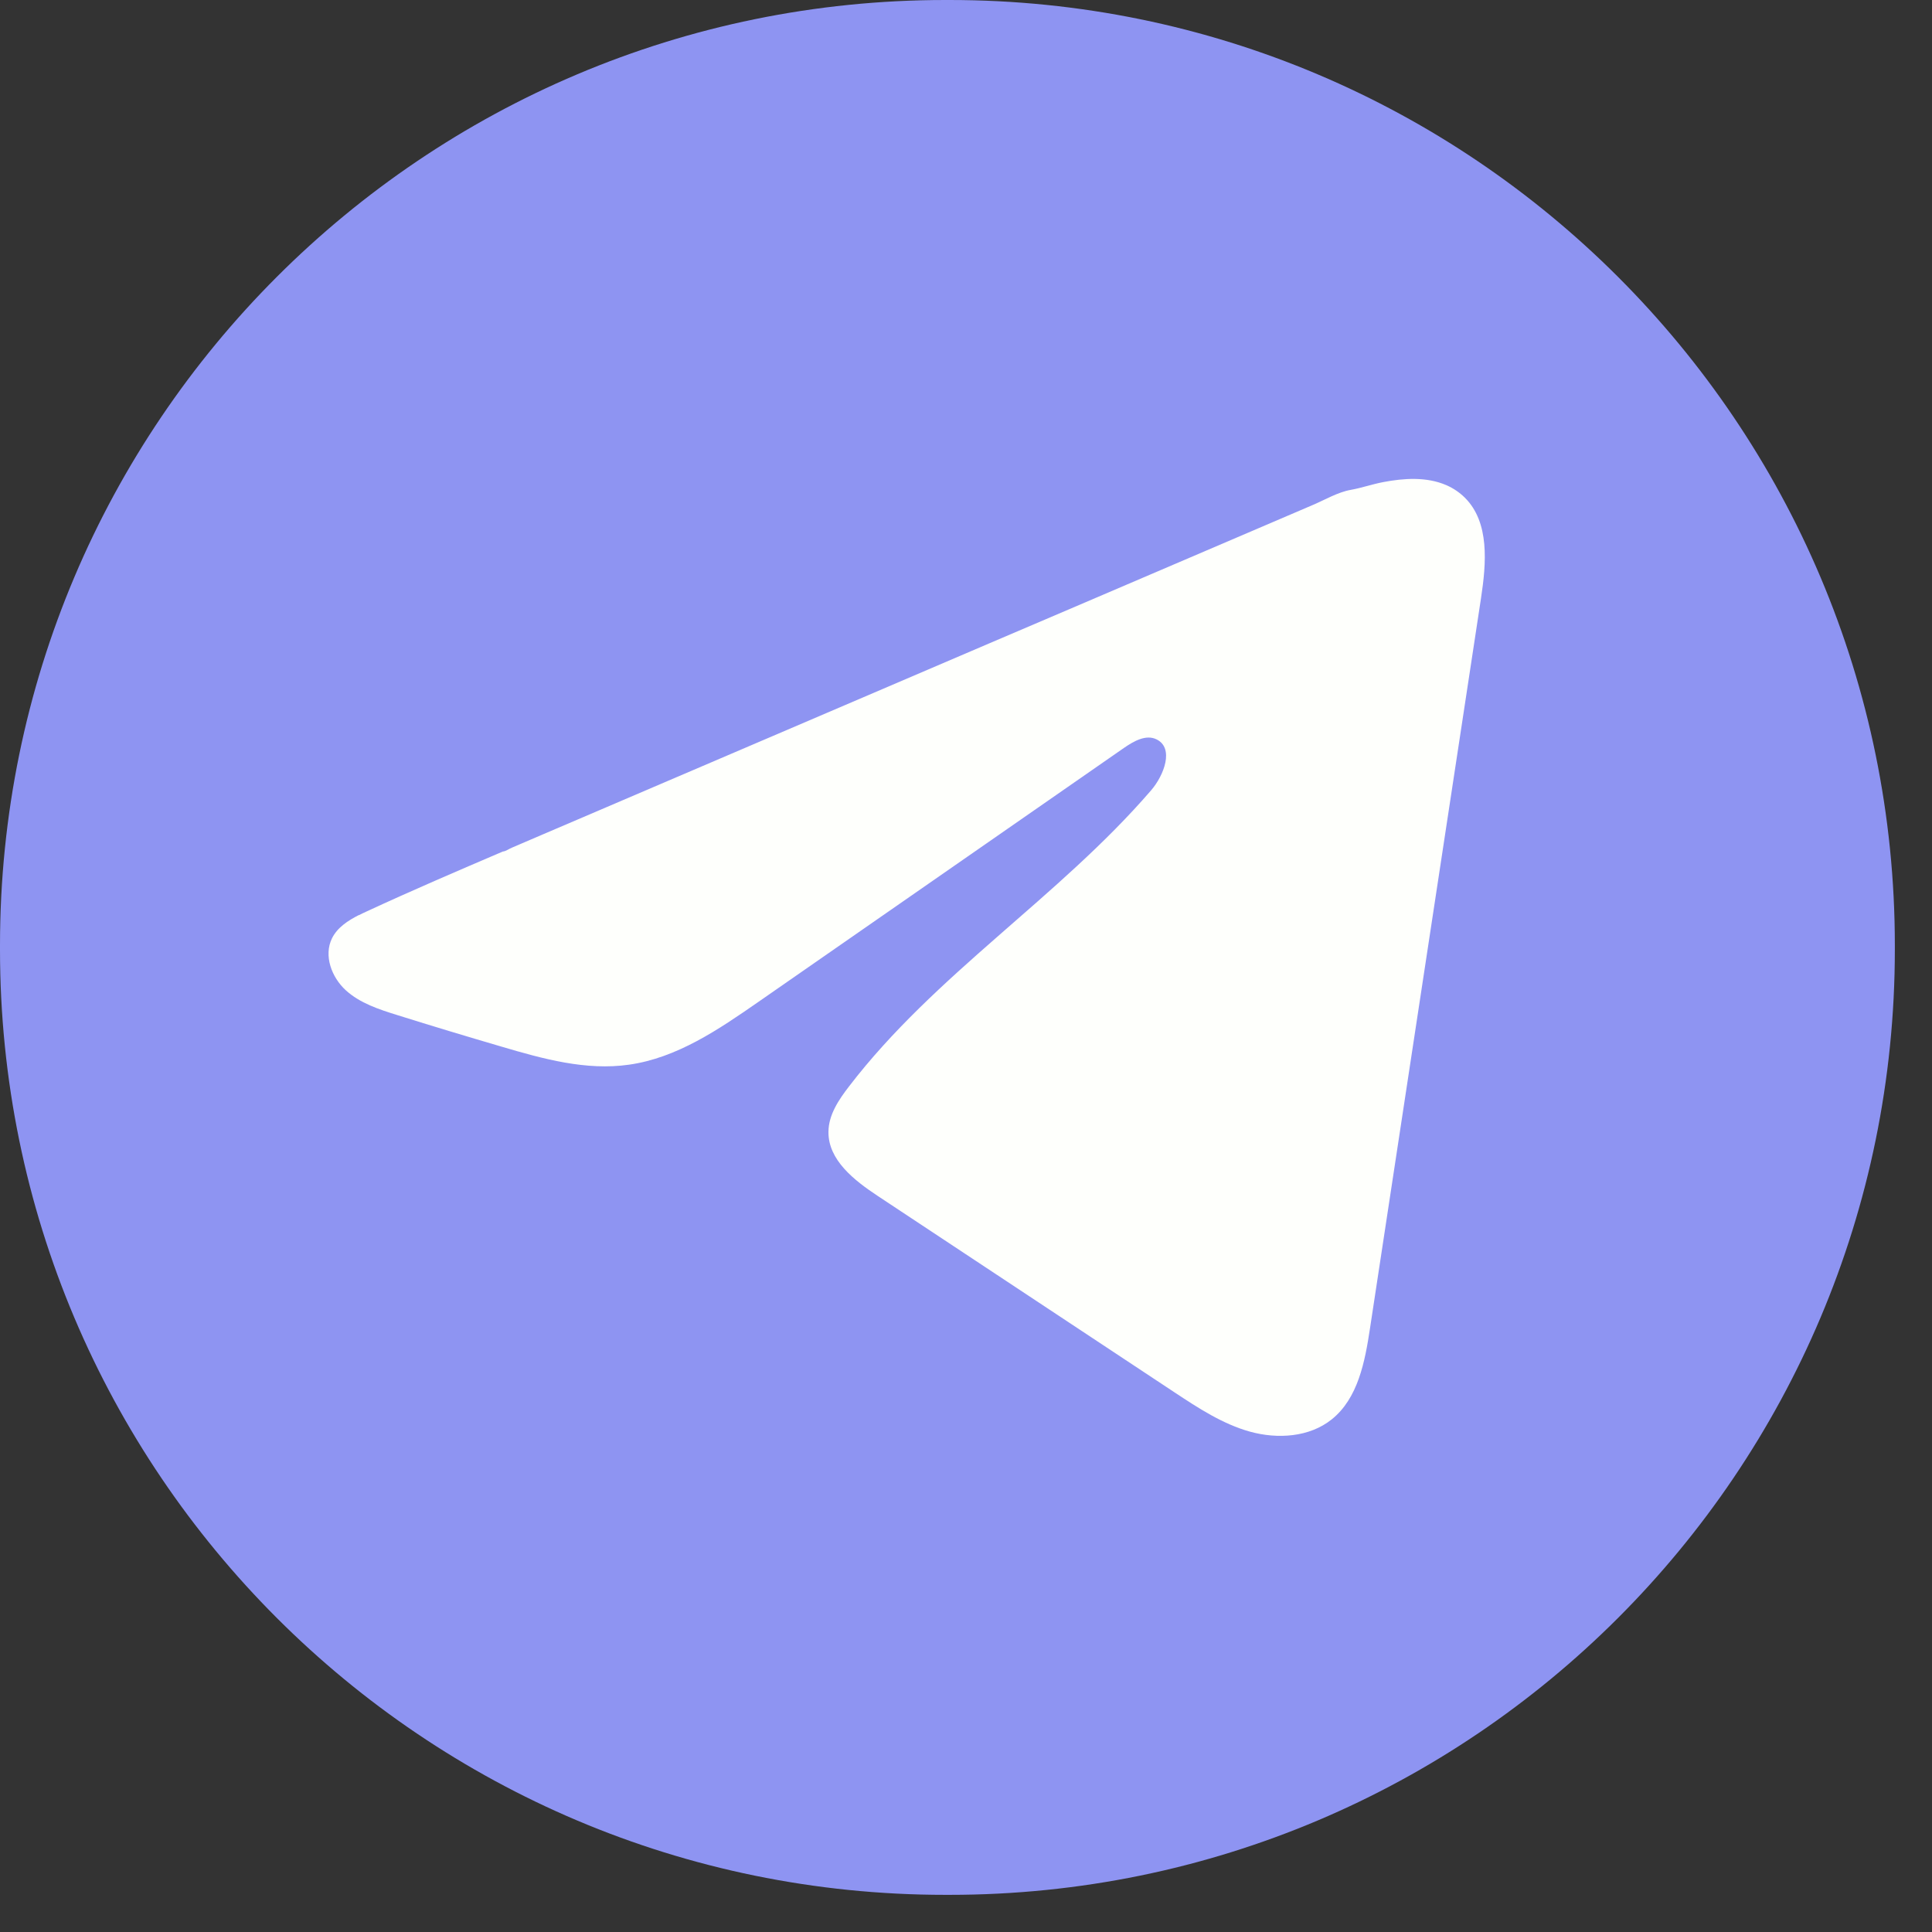 <svg width="24" height="24" viewBox="0 0 26 26" fill="none" xmlns="http://www.w3.org/2000/svg">
    <rect x="0" y="0" width="26" height="26" fill="#333333" stroke="none"/>
    <path d="M12.779 0H12.721C5.695 0 0 5.695 0 12.721V12.779C0 19.805 5.695 25.5 12.721 25.5H12.779C19.805 25.5 25.5 19.805 25.5 12.779V12.721C25.5 5.695 19.805 0 12.779 0Z" fill="#8E94F2"/>
    <path d="M4.83 12.316C4.865 12.298 4.901 12.281 4.936 12.265C5.542 11.984 6.156 11.721 6.768 11.459C6.801 11.459 6.857 11.42 6.888 11.408C6.935 11.387 6.983 11.368 7.03 11.347C7.121 11.308 7.212 11.269 7.303 11.23C7.485 11.152 7.666 11.075 7.848 10.997L8.939 10.53C9.667 10.219 10.395 9.907 11.122 9.596C11.849 9.285 12.577 8.973 13.304 8.662C14.032 8.352 14.76 8.04 15.487 7.729C16.214 7.418 16.942 7.106 17.669 6.795C17.831 6.726 18.006 6.622 18.18 6.592C18.325 6.566 18.467 6.516 18.614 6.488C18.892 6.435 19.198 6.414 19.464 6.529C19.556 6.569 19.641 6.626 19.712 6.696C20.049 7.03 20.002 7.579 19.931 8.049C19.433 11.324 18.935 14.6 18.437 17.875C18.369 18.325 18.276 18.818 17.921 19.102C17.621 19.342 17.194 19.369 16.823 19.267C16.453 19.164 16.126 18.949 15.805 18.737C14.475 17.856 13.144 16.976 11.813 16.095C11.497 15.886 11.145 15.612 11.149 15.232C11.15 15.004 11.287 14.8 11.427 14.619C12.583 13.111 14.251 12.074 15.491 10.636C15.666 10.433 15.804 10.067 15.564 9.95C15.421 9.88 15.257 9.975 15.126 10.065C13.486 11.204 11.846 12.344 10.206 13.483C9.671 13.855 9.11 14.237 8.465 14.328C7.888 14.411 7.307 14.25 6.749 14.085C6.281 13.948 5.813 13.807 5.348 13.661C5.1 13.584 4.845 13.501 4.654 13.327C4.463 13.153 4.353 12.86 4.468 12.627C4.54 12.482 4.681 12.39 4.828 12.315L4.83 12.316Z" fill="#FEFFFC"/>
</svg>
